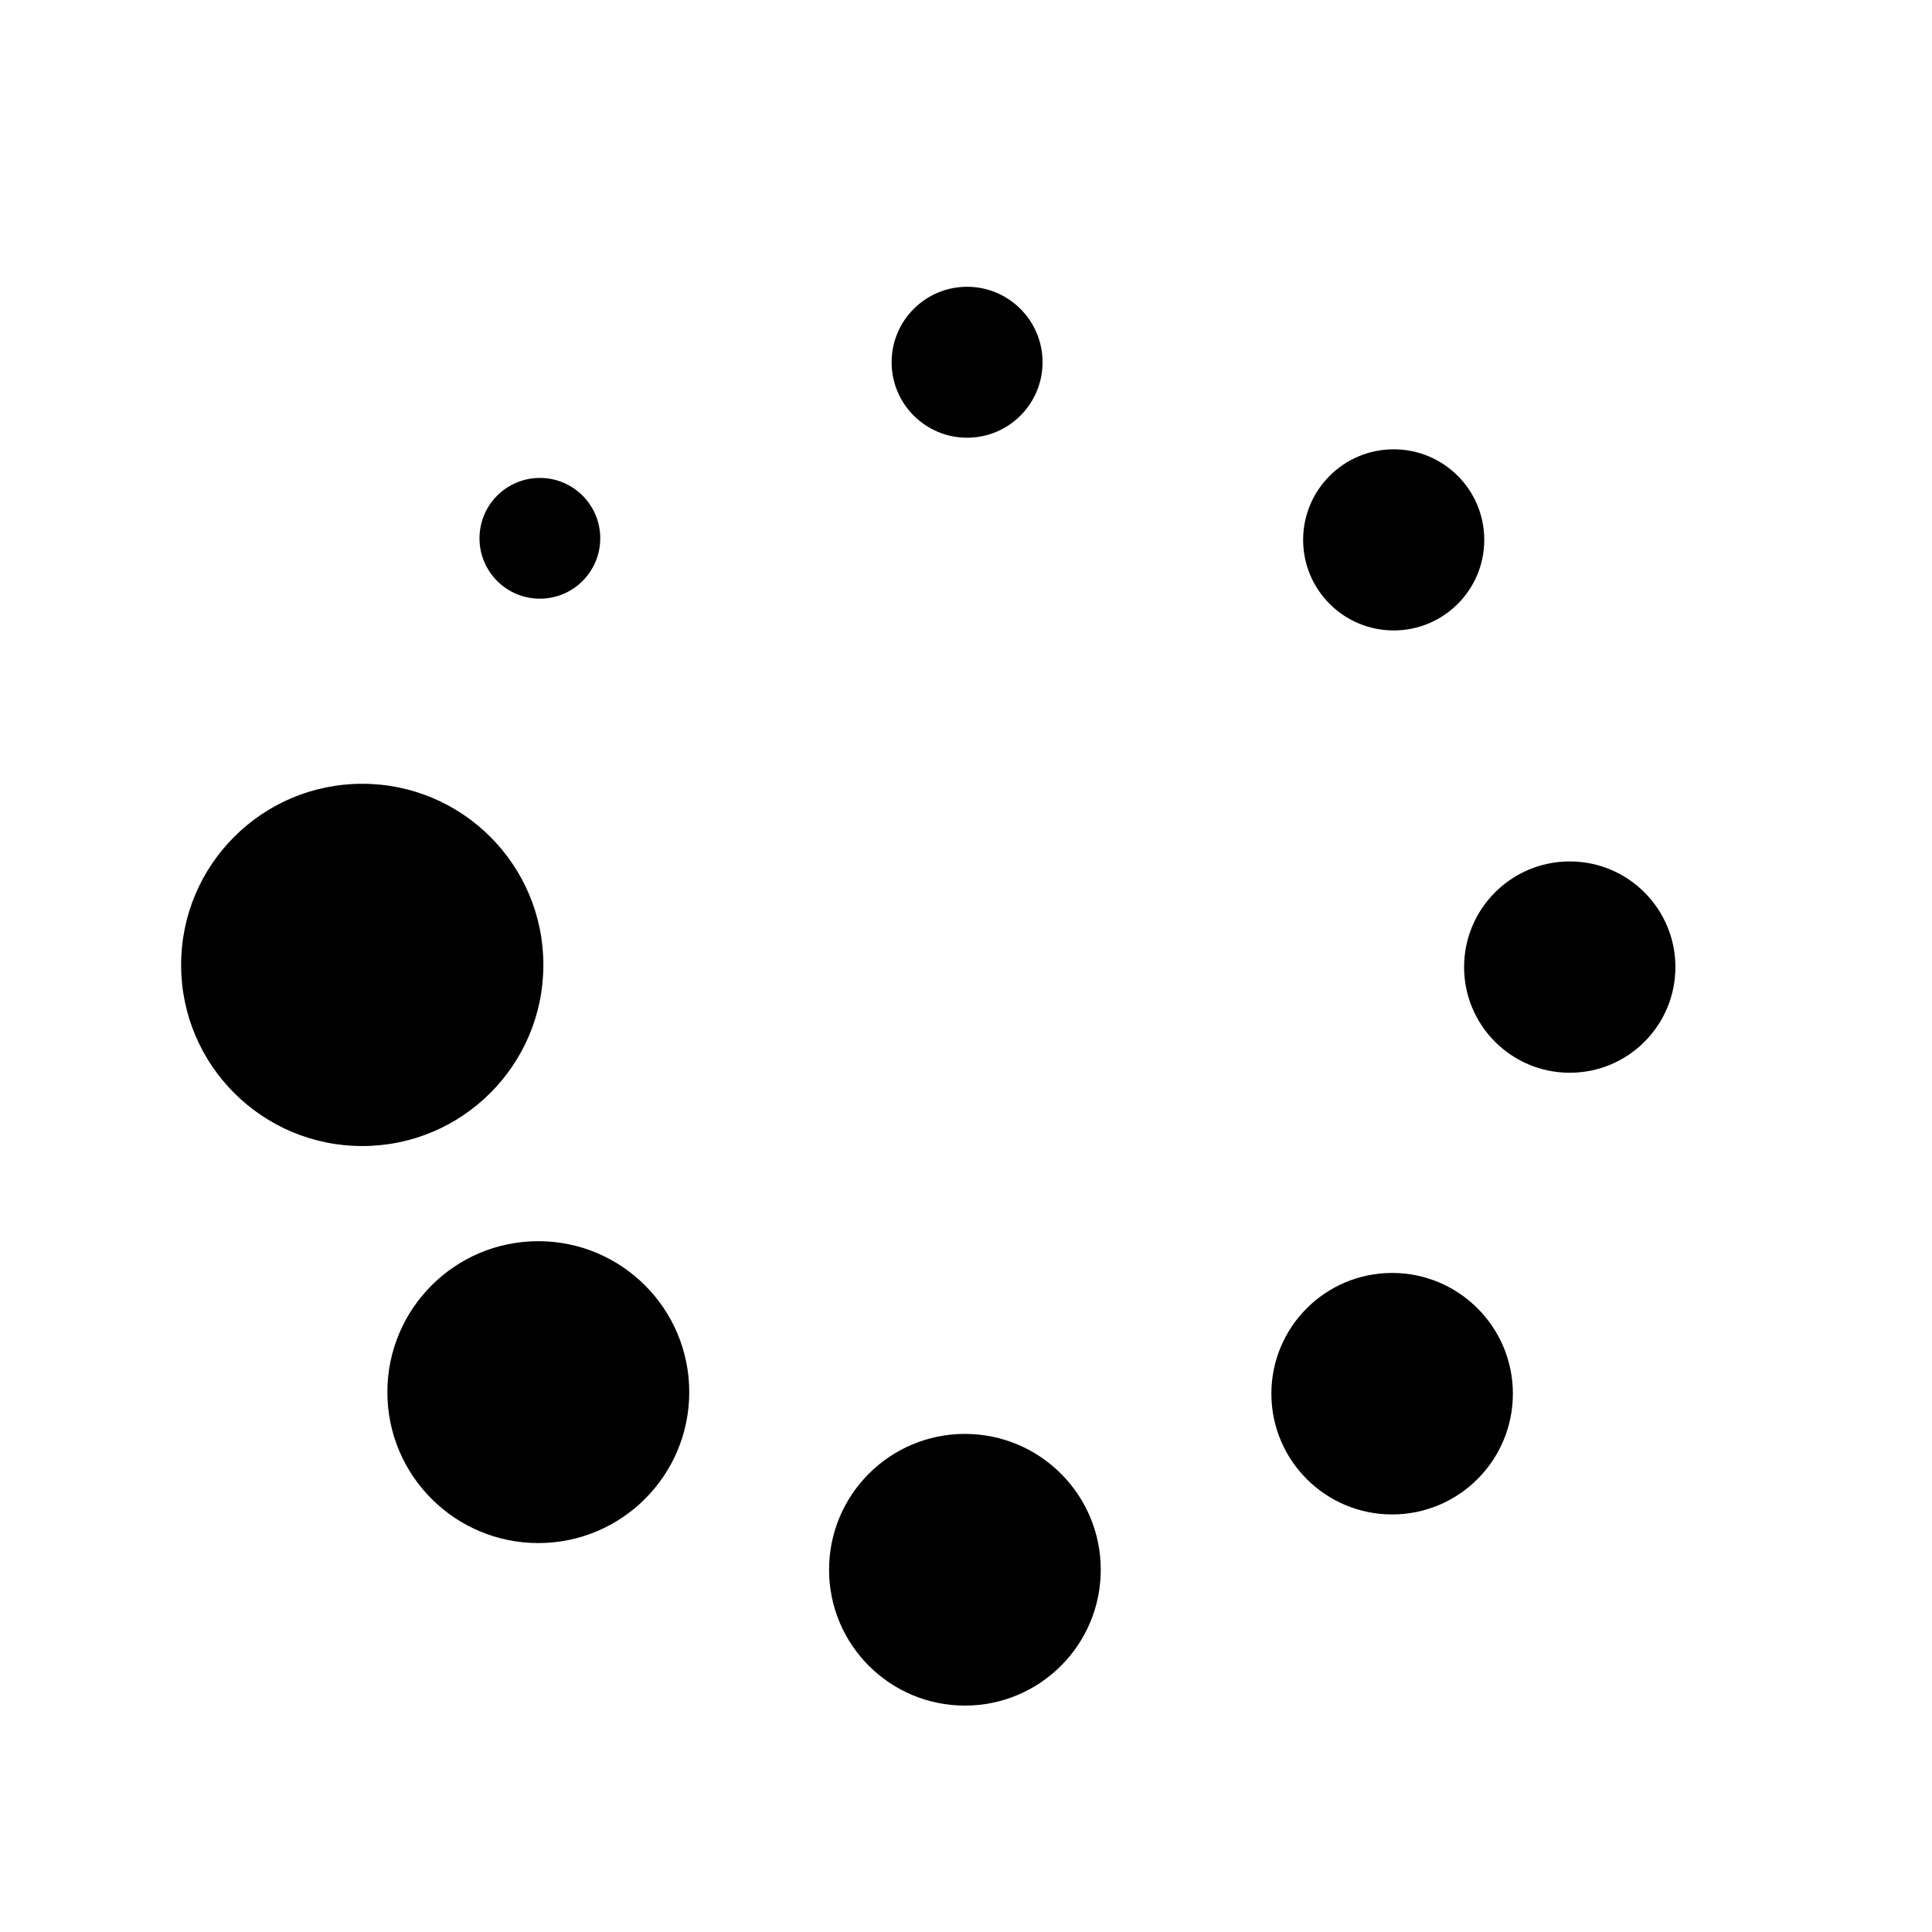 <?xml version="1.0" encoding="iso-8859-1"?>
<!-- Generator: Adobe Illustrator 19.1.1, SVG Export Plug-In . SVG Version: 6.00 Build 0)  -->
<svg version="1.1" id="Layer_1" xmlns="http://www.w3.org/2000/svg" xmlns:xlink="http://www.w3.org/1999/xlink" x="0px" y="0px"
	 viewBox="0 0 32 32" style="enable-background:new 0 0 32 32;" xml:space="preserve">
<circle cx="6" cy="15.982" r="3"/>
<circle cx="26" cy="16.018" r="1.75"/>
<circle cx="16.018" cy="6" r="1.25"/>
<circle cx="15.982" cy="26" r="2.25"/>
<circle cx="8.942" cy="8.916" r="1"/>
<circle cx="23.058" cy="23.084" r="2"/>
<circle cx="23.084" cy="8.942" r="1.5"/>
<circle cx="8.916" cy="23.058" r="2.5"/>
</svg>
